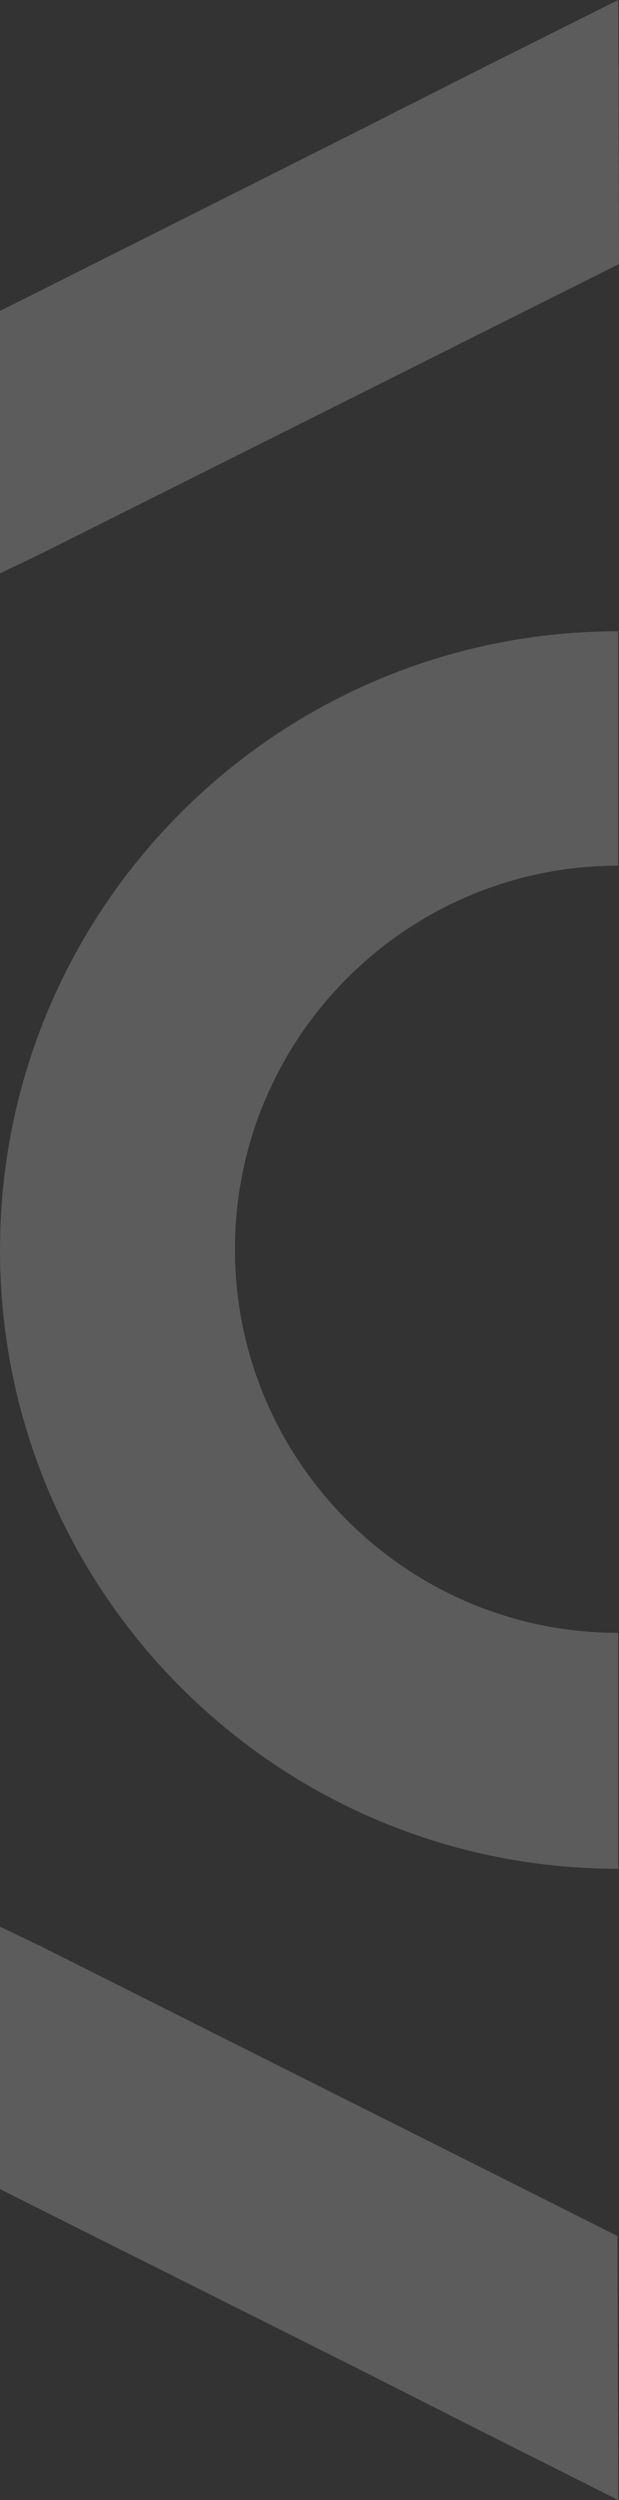 <?xml version="1.0" encoding="utf-8"?>
<svg version="1.1" id="Layer_1" xmlns="http://www.w3.org/2000/svg" x="0px" y="0px"
	 width="79.3px" height="320px" viewBox="0 0 79.3 320" style="enable-background:new 0 0 79.3 320;" xml:space="preserve">
<rect x="0" y="0" width="79.3" height="320" fill="#333333" stroke="none"/>
<style type="text/css">
	.st0{opacity:0.2;fill:#ffffff;enable-background:new    ;}
</style>
<path class="st0" d="M79.3,33.8l-73.9,37C2.9,72,0,73.4,0,73.4l0-33.6c0,0,1.6-0.8,4.2-2.1l41.4-20.8l16.8-8.5l15.2-7.6L79.2,0
	L79.3,33.8z"/>
<path class="st0" d="M79.2,320l-16.9-8.5l-16.8-8.5L0,280.2c0,0,0-1.7,0-4.5l0-29.1c0,0,2.9,1.4,5.4,2.6l73.7,37L79.2,320z"/>
<path class="st0" d="M79.2,80.8C35.5,80.8,0,116.2,0,160c0,43.8,35.5,79.2,79.2,79.2v-30.2c-27.1,0-49.1-22-49.1-49.1
	s22-49.1,49.1-49.1V80.8z"/>
</svg>
